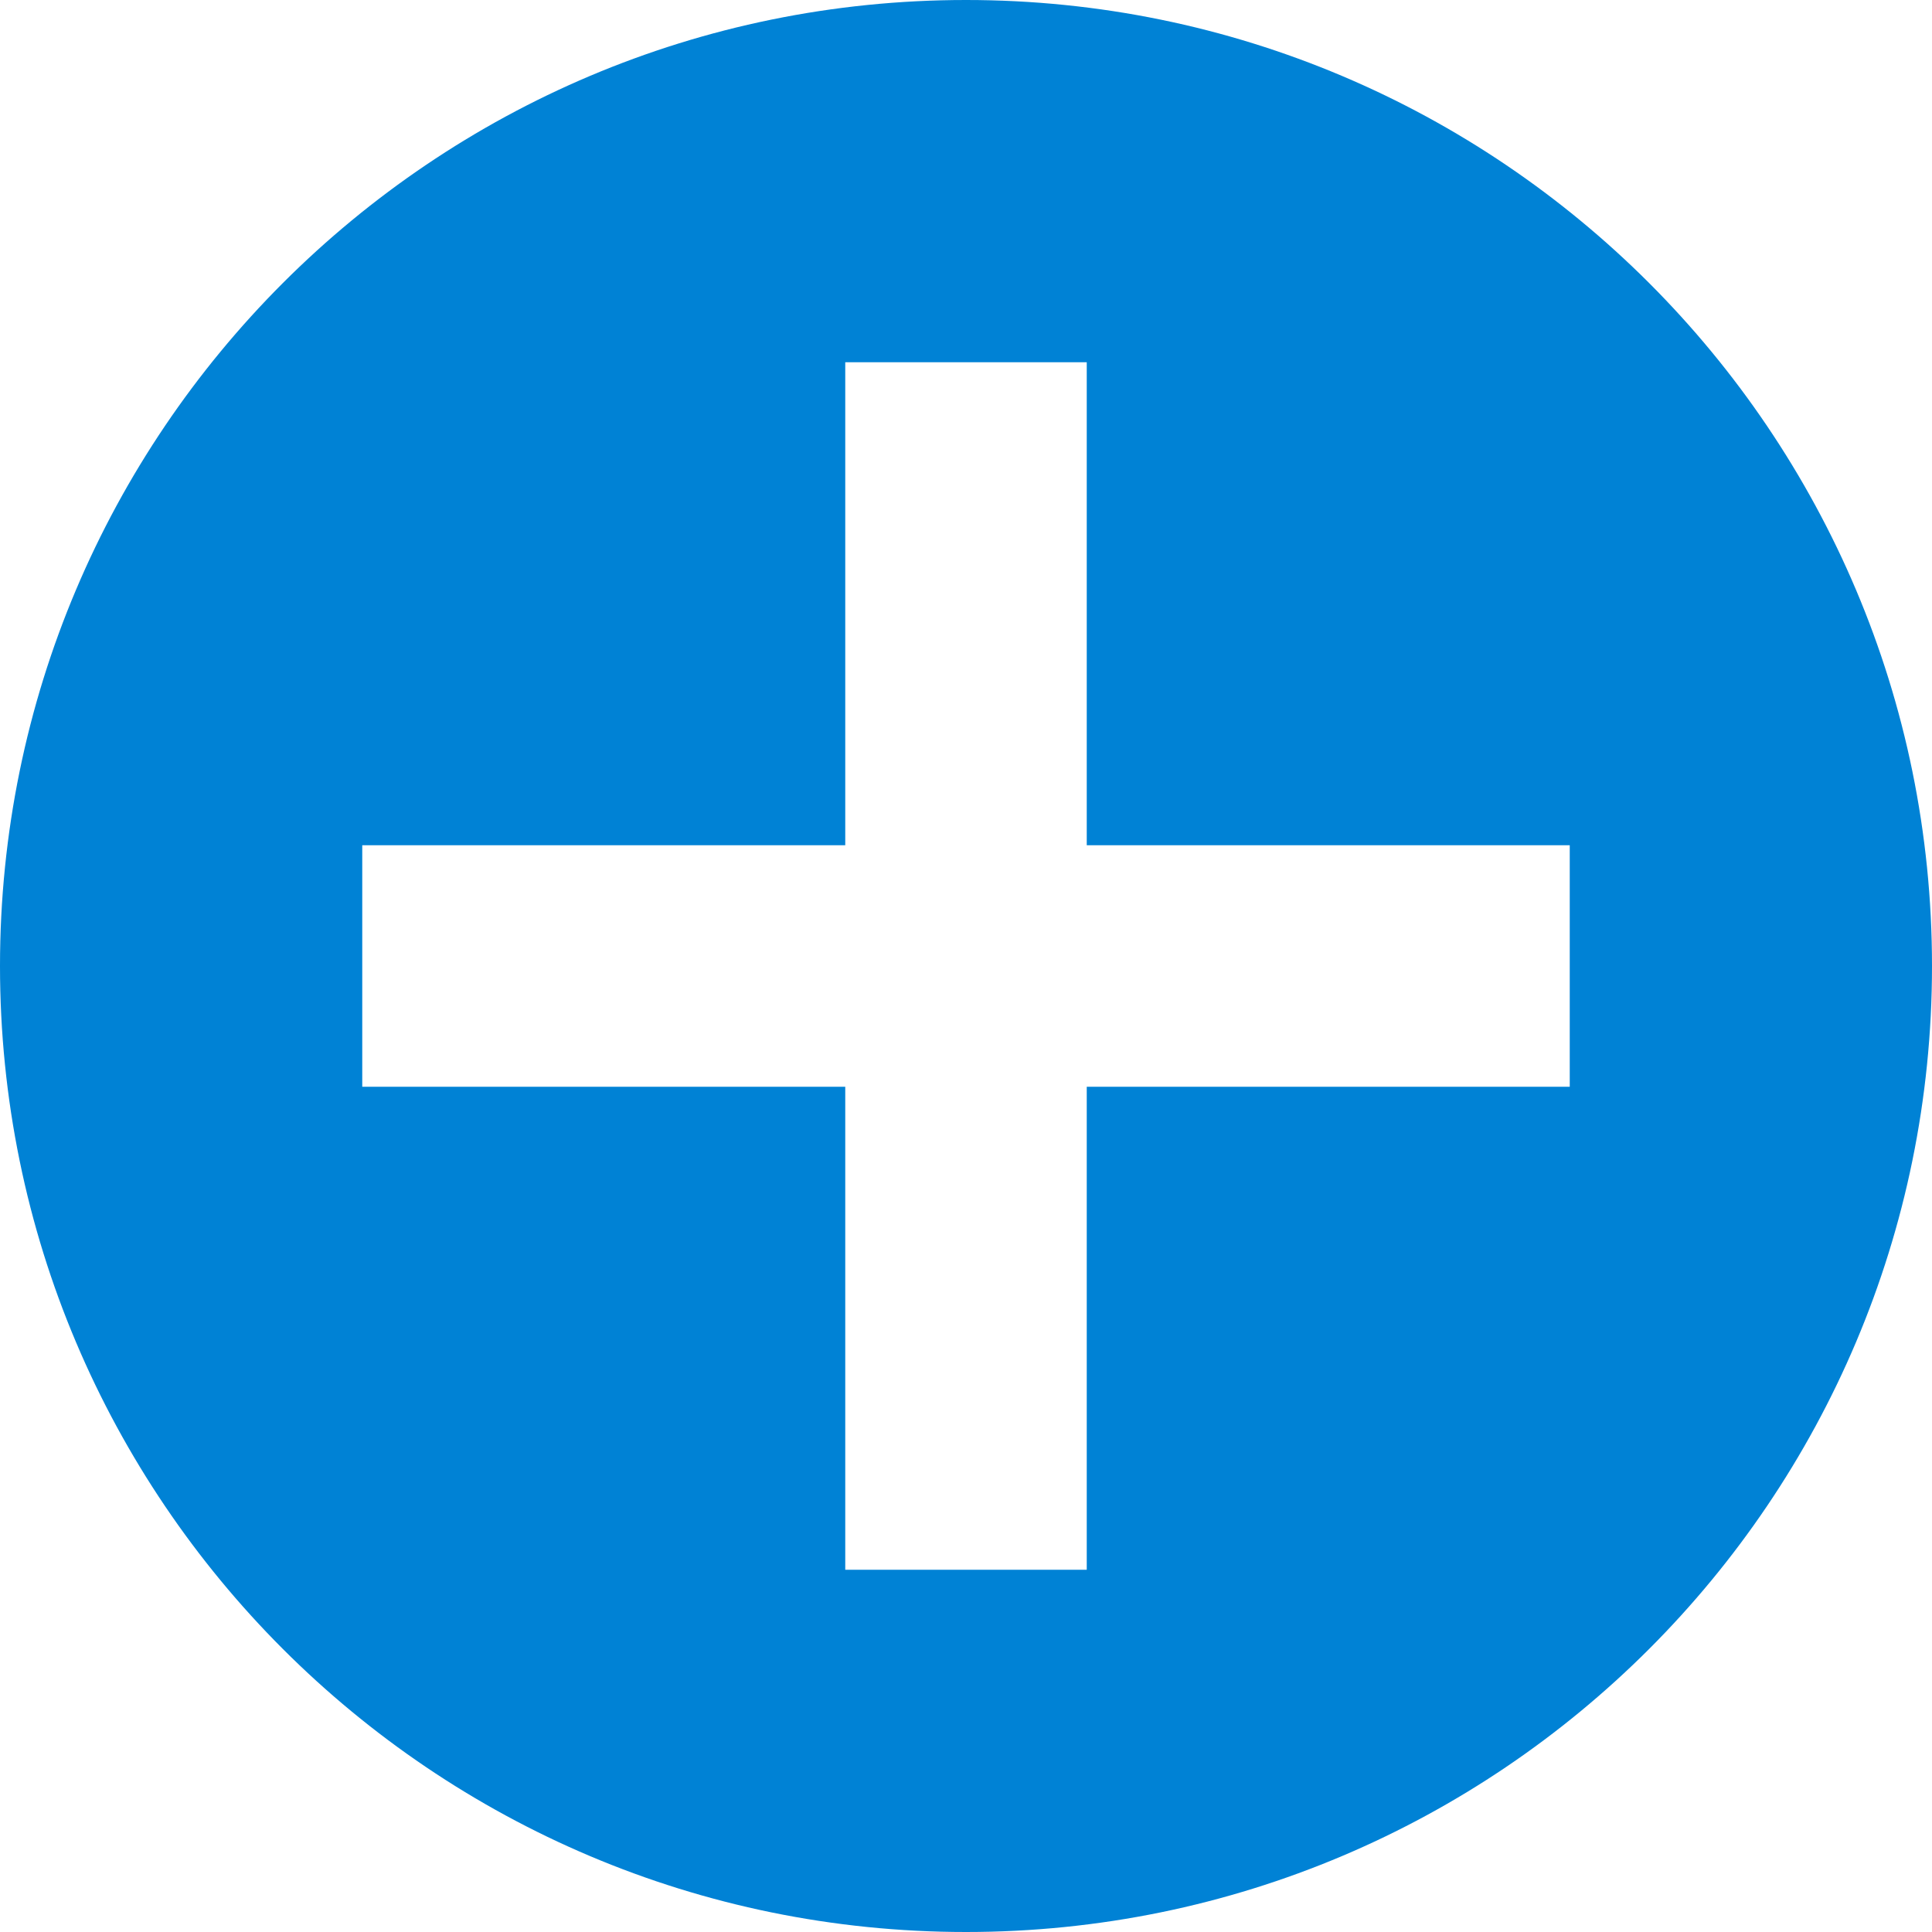 <?xml version="1.0" encoding="UTF-8" standalone="no"?>
<svg width="16px" height="16px" viewBox="0 0 16 16" version="1.1" xmlns="http://www.w3.org/2000/svg" xmlns:xlink="http://www.w3.org/1999/xlink">
    <!-- Generator: sketchtool 3.7.2 (28276) - http://www.bohemiancoding.com/sketch -->
    <title>548C36F2-35E3-4E1D-8212-AC99DB9CC3B7</title>
    <desc>Created with sketchtool.</desc>
    <defs></defs>
    <g id="---ASSETS" stroke="none" stroke-width="1" fill="none" fill-rule="evenodd">
        <g id="ASSETS" transform="translate(-1379, -265)" fill="#0082D5">
            <g id="icons_basic_blue" transform="translate(1159, 150)">
                <path d="M229,122 L229,118 L227,118 L227,122 L223,122 L223,124 L227,124 L227,128 L229,128 L229,124 L233,124 L233,122 L229,122 Z M228,131 C232.418,131 236,127.418 236,123 C236,118.582 232.418,115 228,115 C223.582,115 220,118.582 220,123 C220,127.418 223.582,131 228,131 Z" id="icon_plus_round_blue"></path>
            </g>
        </g>
    </g>
</svg>